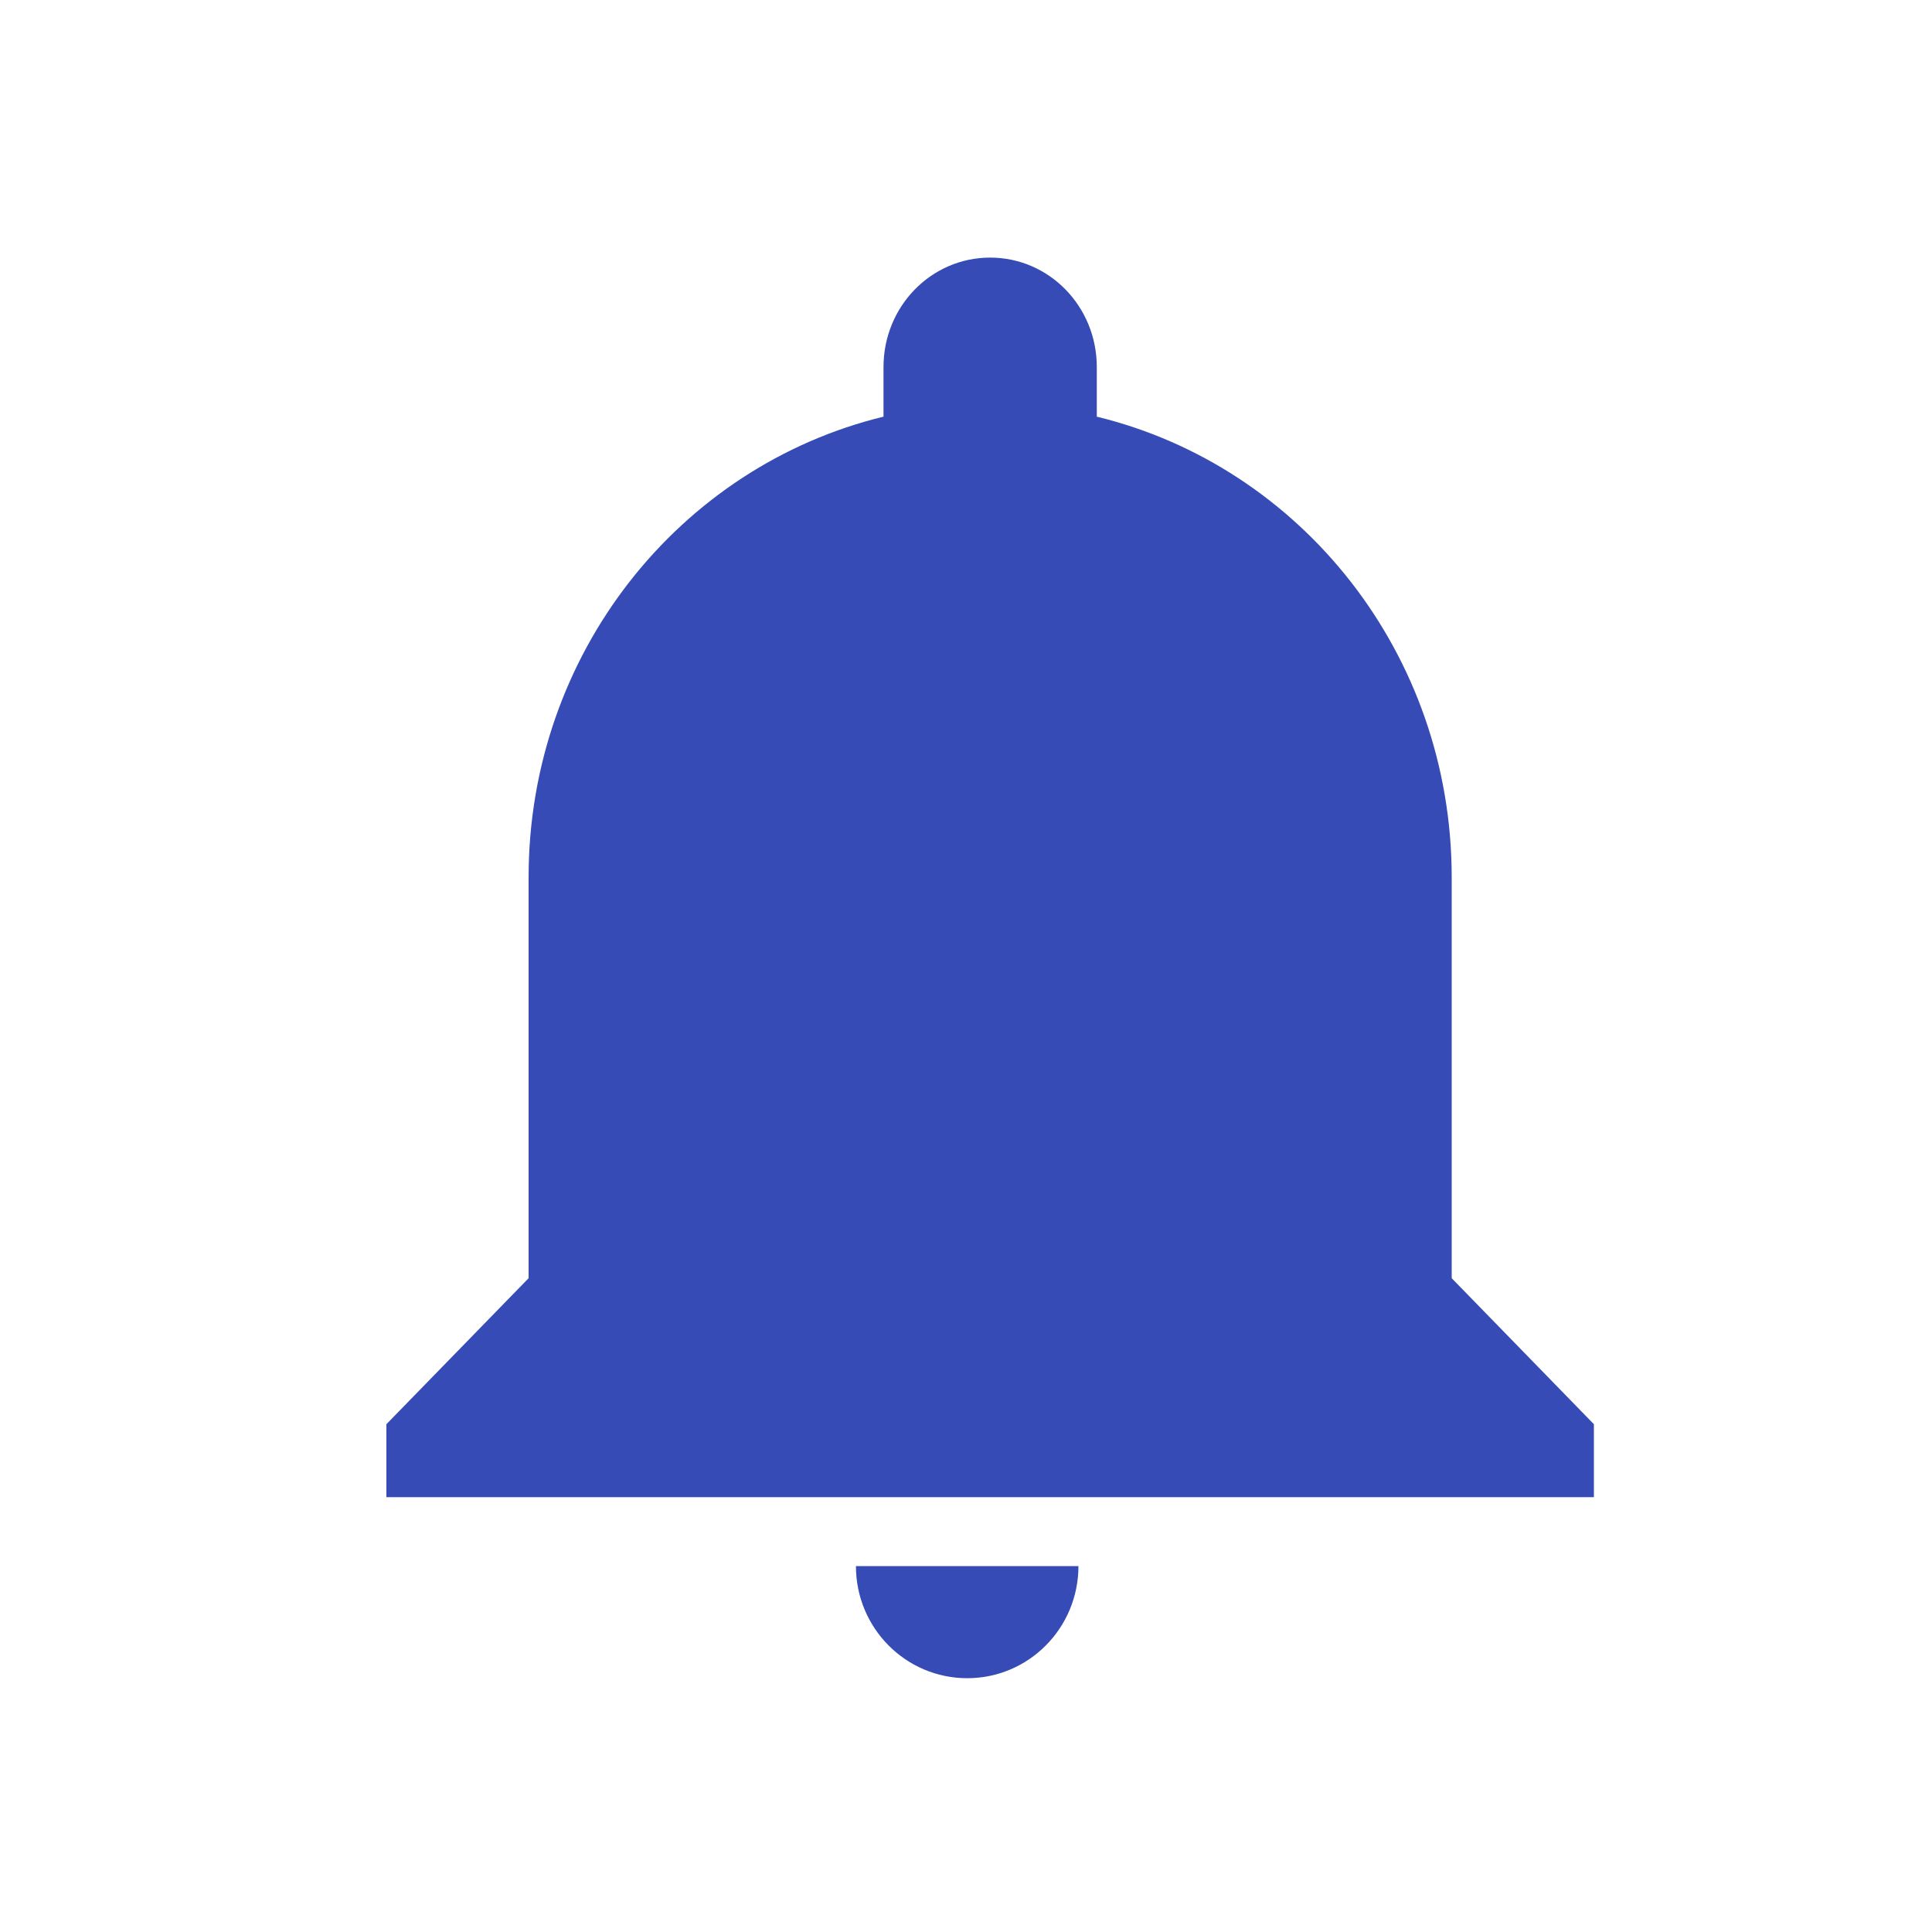 <svg width="30" height="30" viewBox="0 0 30 30" fill="none" xmlns="http://www.w3.org/2000/svg">
<path fill-rule="evenodd" clip-rule="evenodd" d="M13.291 24.318C13.291 25.28 14.064 26.059 15.019 26.059C15.974 26.059 16.746 25.28 16.746 24.318H13.291ZM22.542 19.848V13.624C22.542 10.149 20.198 7.24 17.031 6.47V5.7C17.031 4.759 16.292 4 15.375 4C14.458 4 13.719 4.759 13.719 5.7V6.47C10.552 7.24 8.208 10.149 8.208 13.624V19.848L6 22.115V23.248H24.75V22.115L22.542 19.848Z" fill="#364bb5"/>
</svg>

